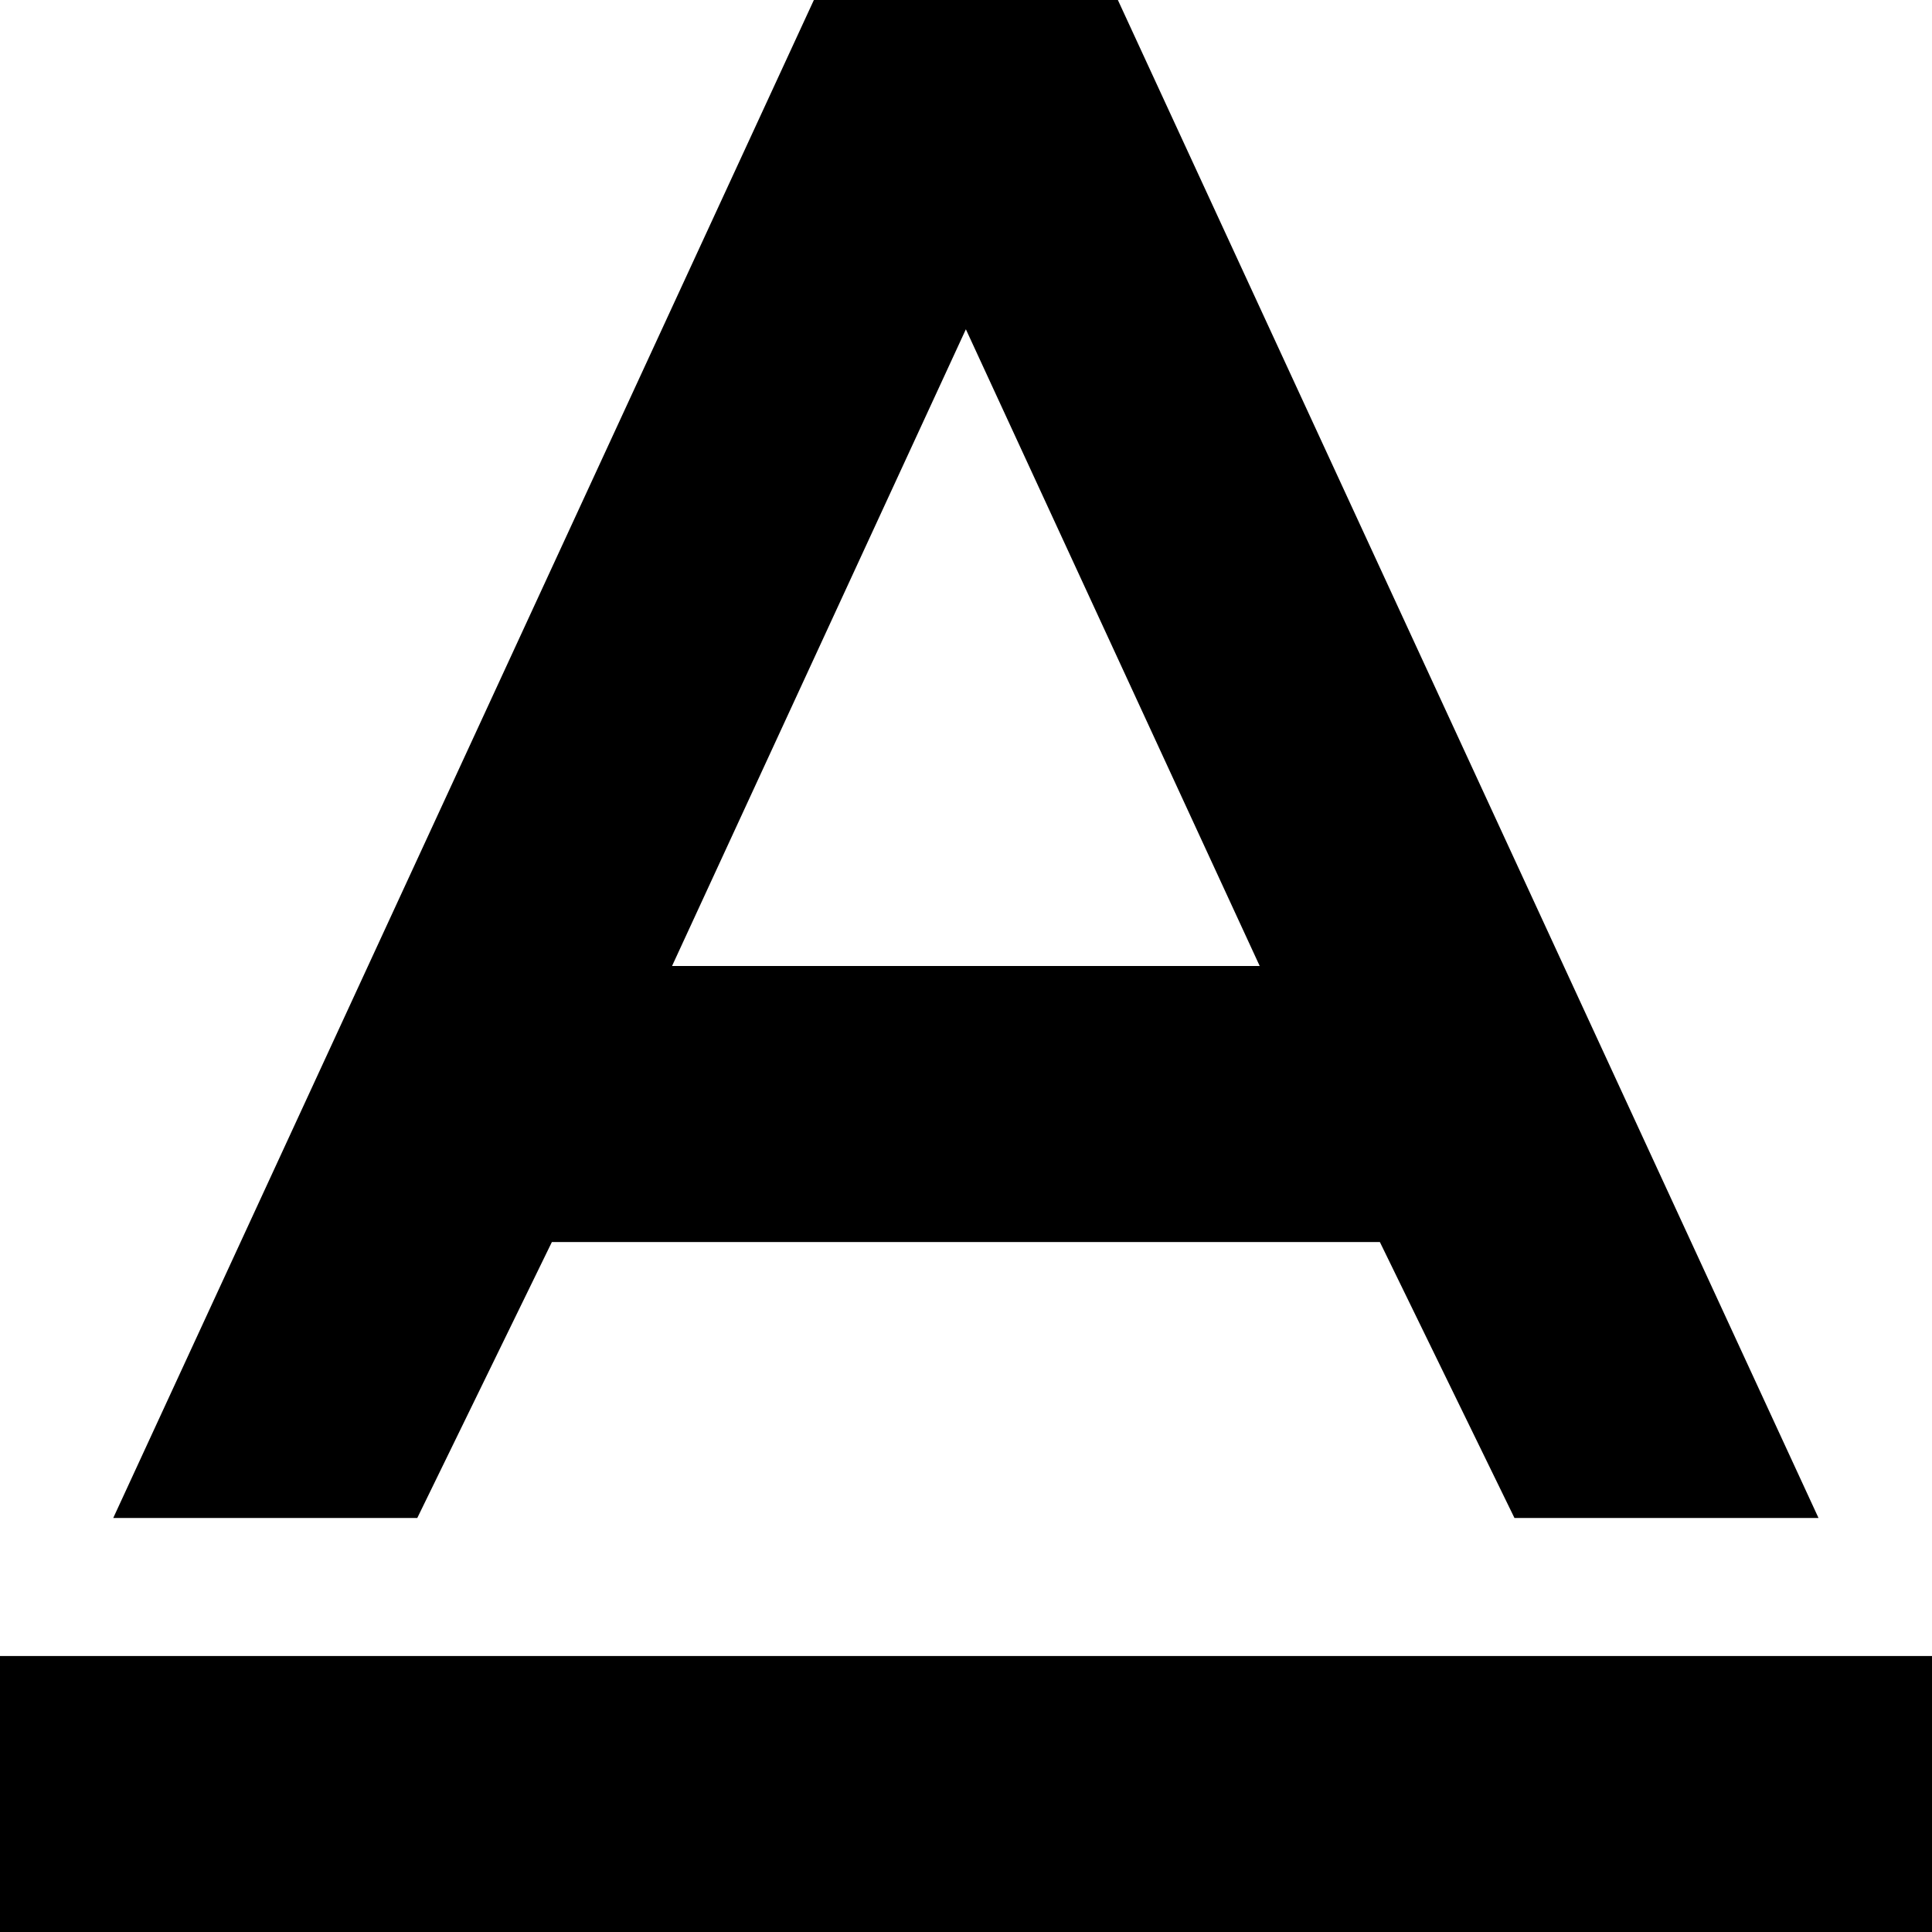 <svg width="46" height="46" viewBox="0 0 46 46" fill="none" xmlns="http://www.w3.org/2000/svg">
<g clip-path="url(#clip0)">
<path d="M13.14 29.572H32.854L36.059 36.143H43.298L26.616 0H19.378L2.696 36.143H9.935L13.14 29.572ZM22.997 7.84L29.993 23H16.001L22.997 7.84Z" fill="black"/>
<path d="M0 39.429H46V46H0V39.429Z" fill="black"/>
</g>
<defs>
<clipPath id="clip0">
<rect width="46" height="46" fill="white"/>
</clipPath>
</defs>
</svg>

